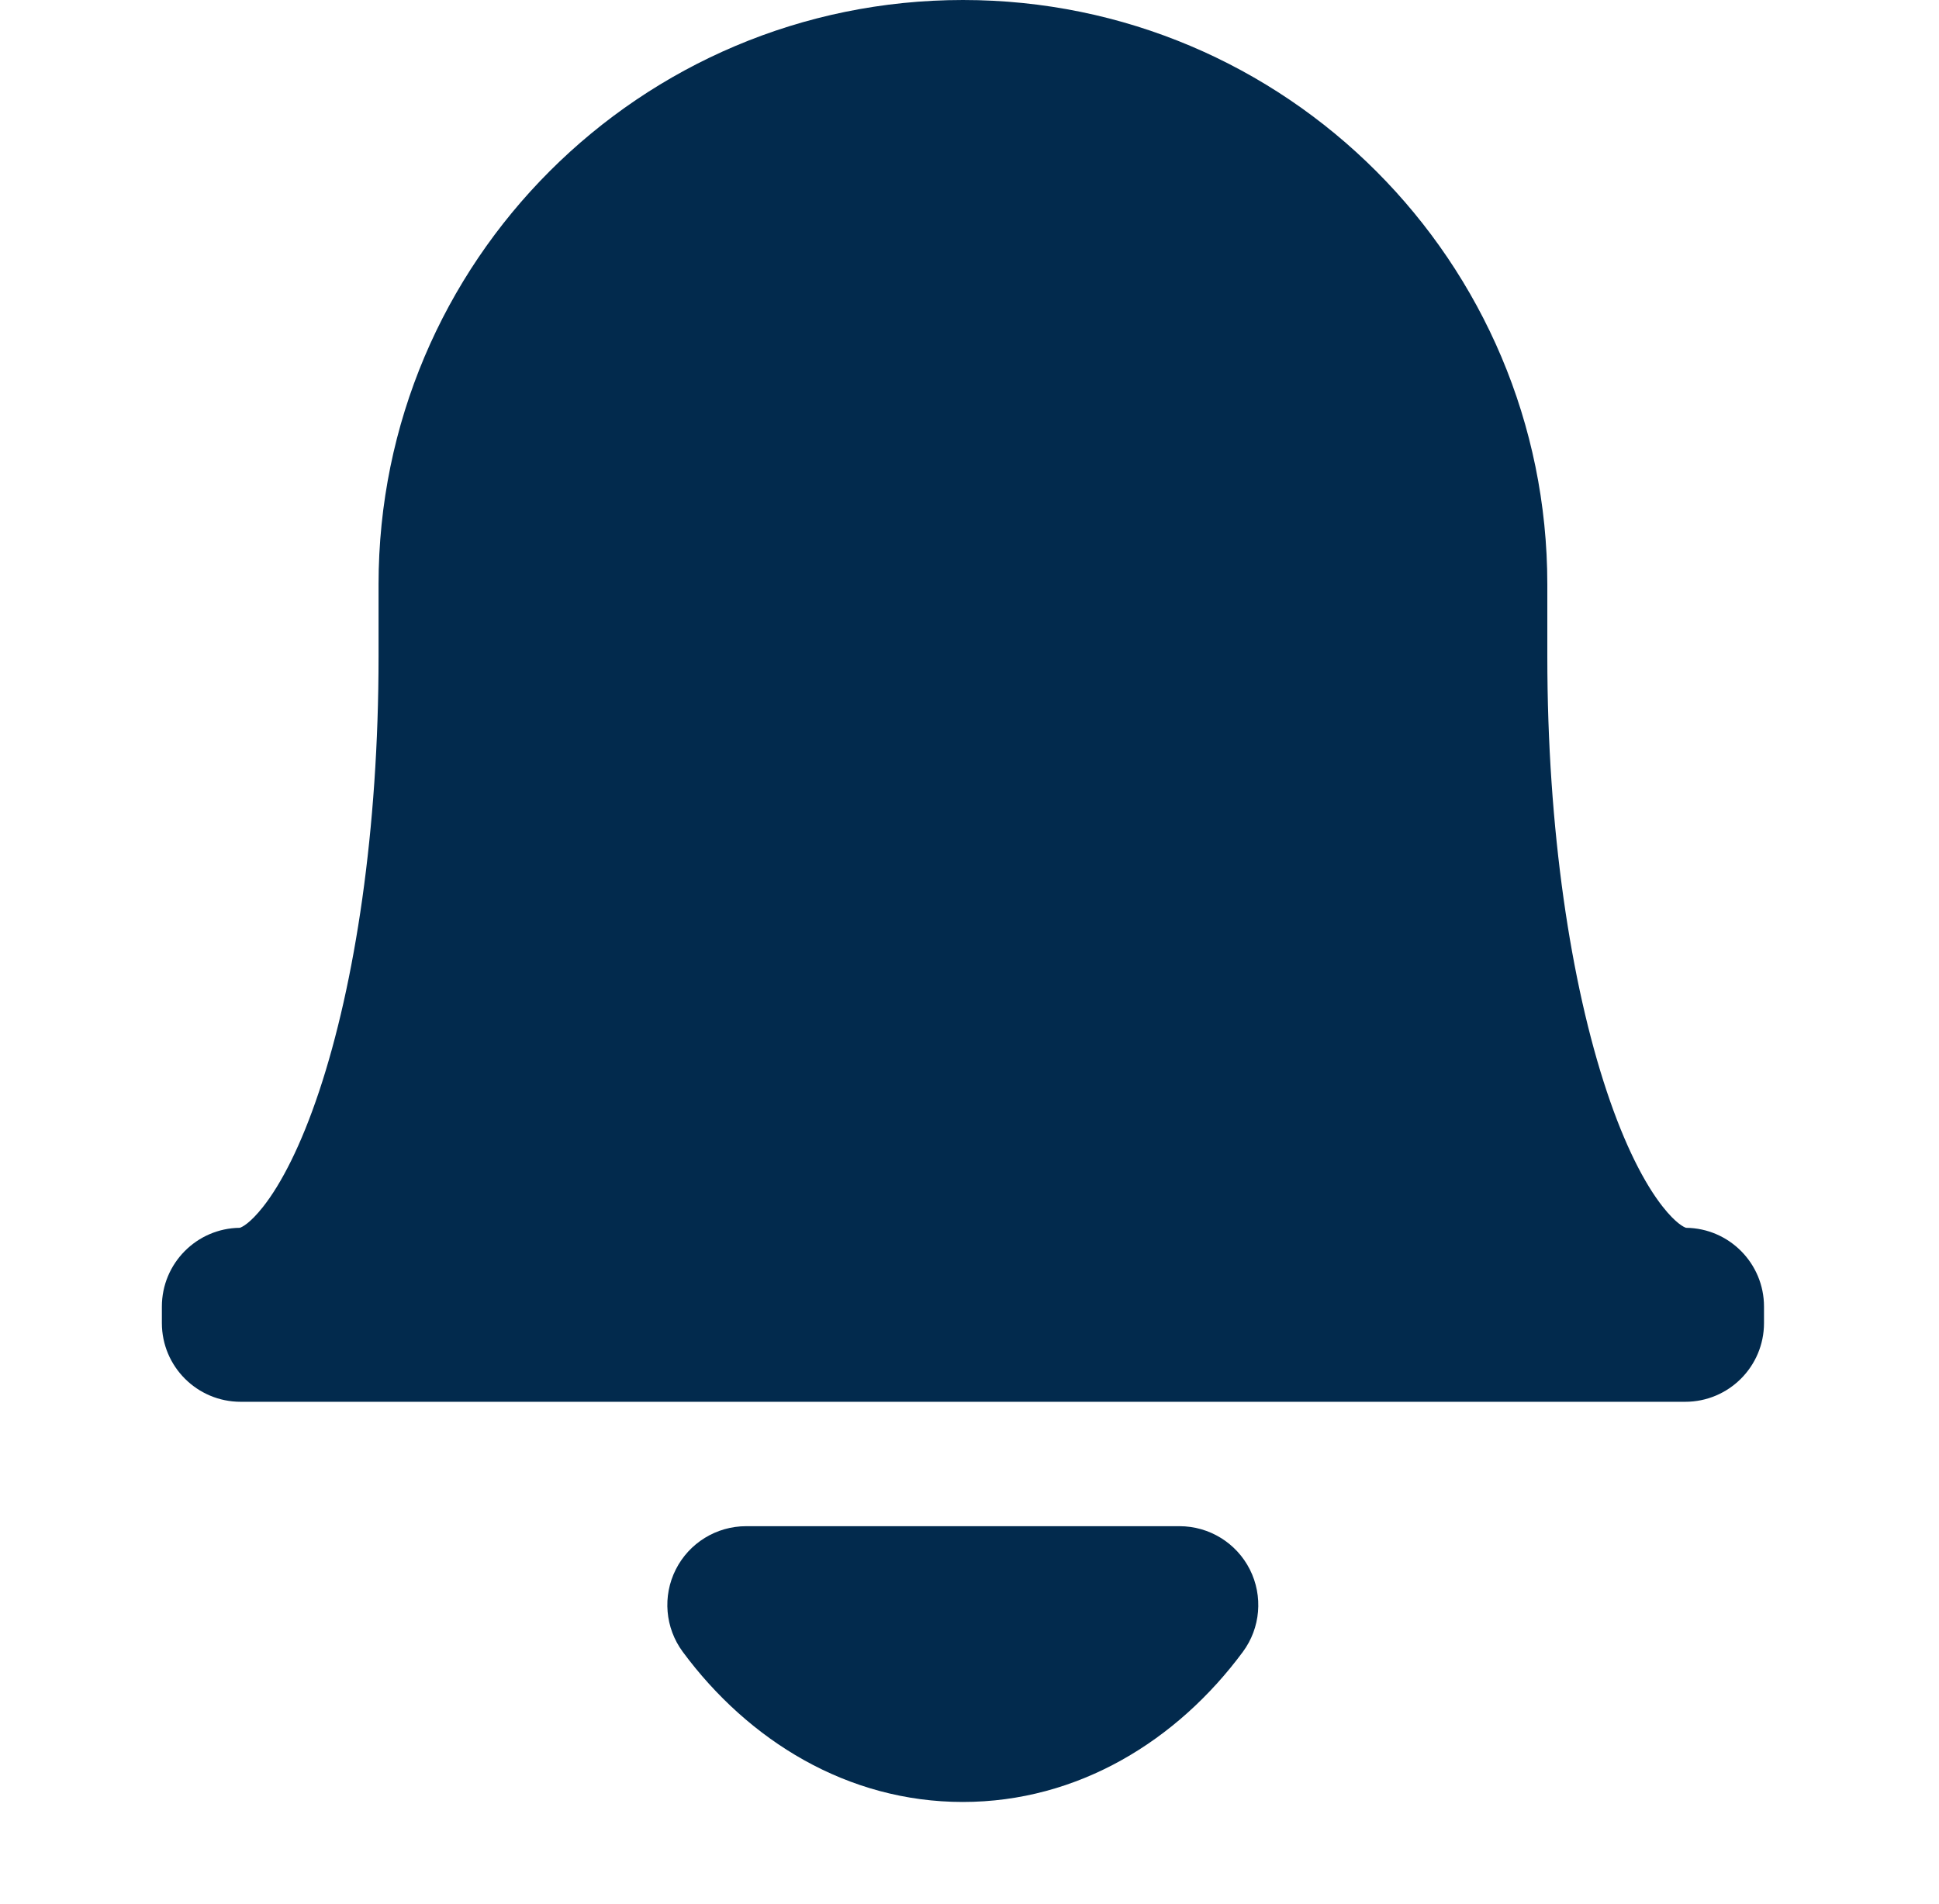 <svg width="56" height="55" viewBox="0 0 56 55" fill="none" xmlns="http://www.w3.org/2000/svg">
<path fill-rule="evenodd" clip-rule="evenodd" d="M10.933 16.878C10.933 7.556 18.489 0 27.811 0C37.132 0 44.688 7.556 44.688 16.878V18.964C44.688 23.971 45.368 28.411 46.404 31.519C46.926 33.086 47.498 34.189 48.022 34.854C48.41 35.346 48.642 35.446 48.695 35.462C49.94 35.475 50.946 36.489 50.946 37.738V38.212C50.946 39.469 49.927 40.487 48.67 40.487H6.951C5.694 40.487 4.675 39.469 4.675 38.212V37.738C4.675 36.489 5.681 35.475 6.926 35.462C6.98 35.446 7.211 35.346 7.599 34.854C8.123 34.189 8.695 33.086 9.217 31.519C10.253 28.411 10.933 23.971 10.933 18.964V16.878ZM6.915 35.465L6.921 35.464L6.917 35.465L6.915 35.465Z" fill="#022A4D"/>
<path d="M21.549 44.08C20.69 44.08 19.904 44.564 19.517 45.331C19.13 46.098 19.208 47.018 19.719 47.709C21.613 50.27 24.473 52.045 27.807 52.045C31.14 52.045 34.001 50.27 35.895 47.709C36.406 47.018 36.483 46.098 36.097 45.331C35.71 44.564 34.924 44.08 34.065 44.08H21.549Z" fill="#022A4D"/>
</svg>
